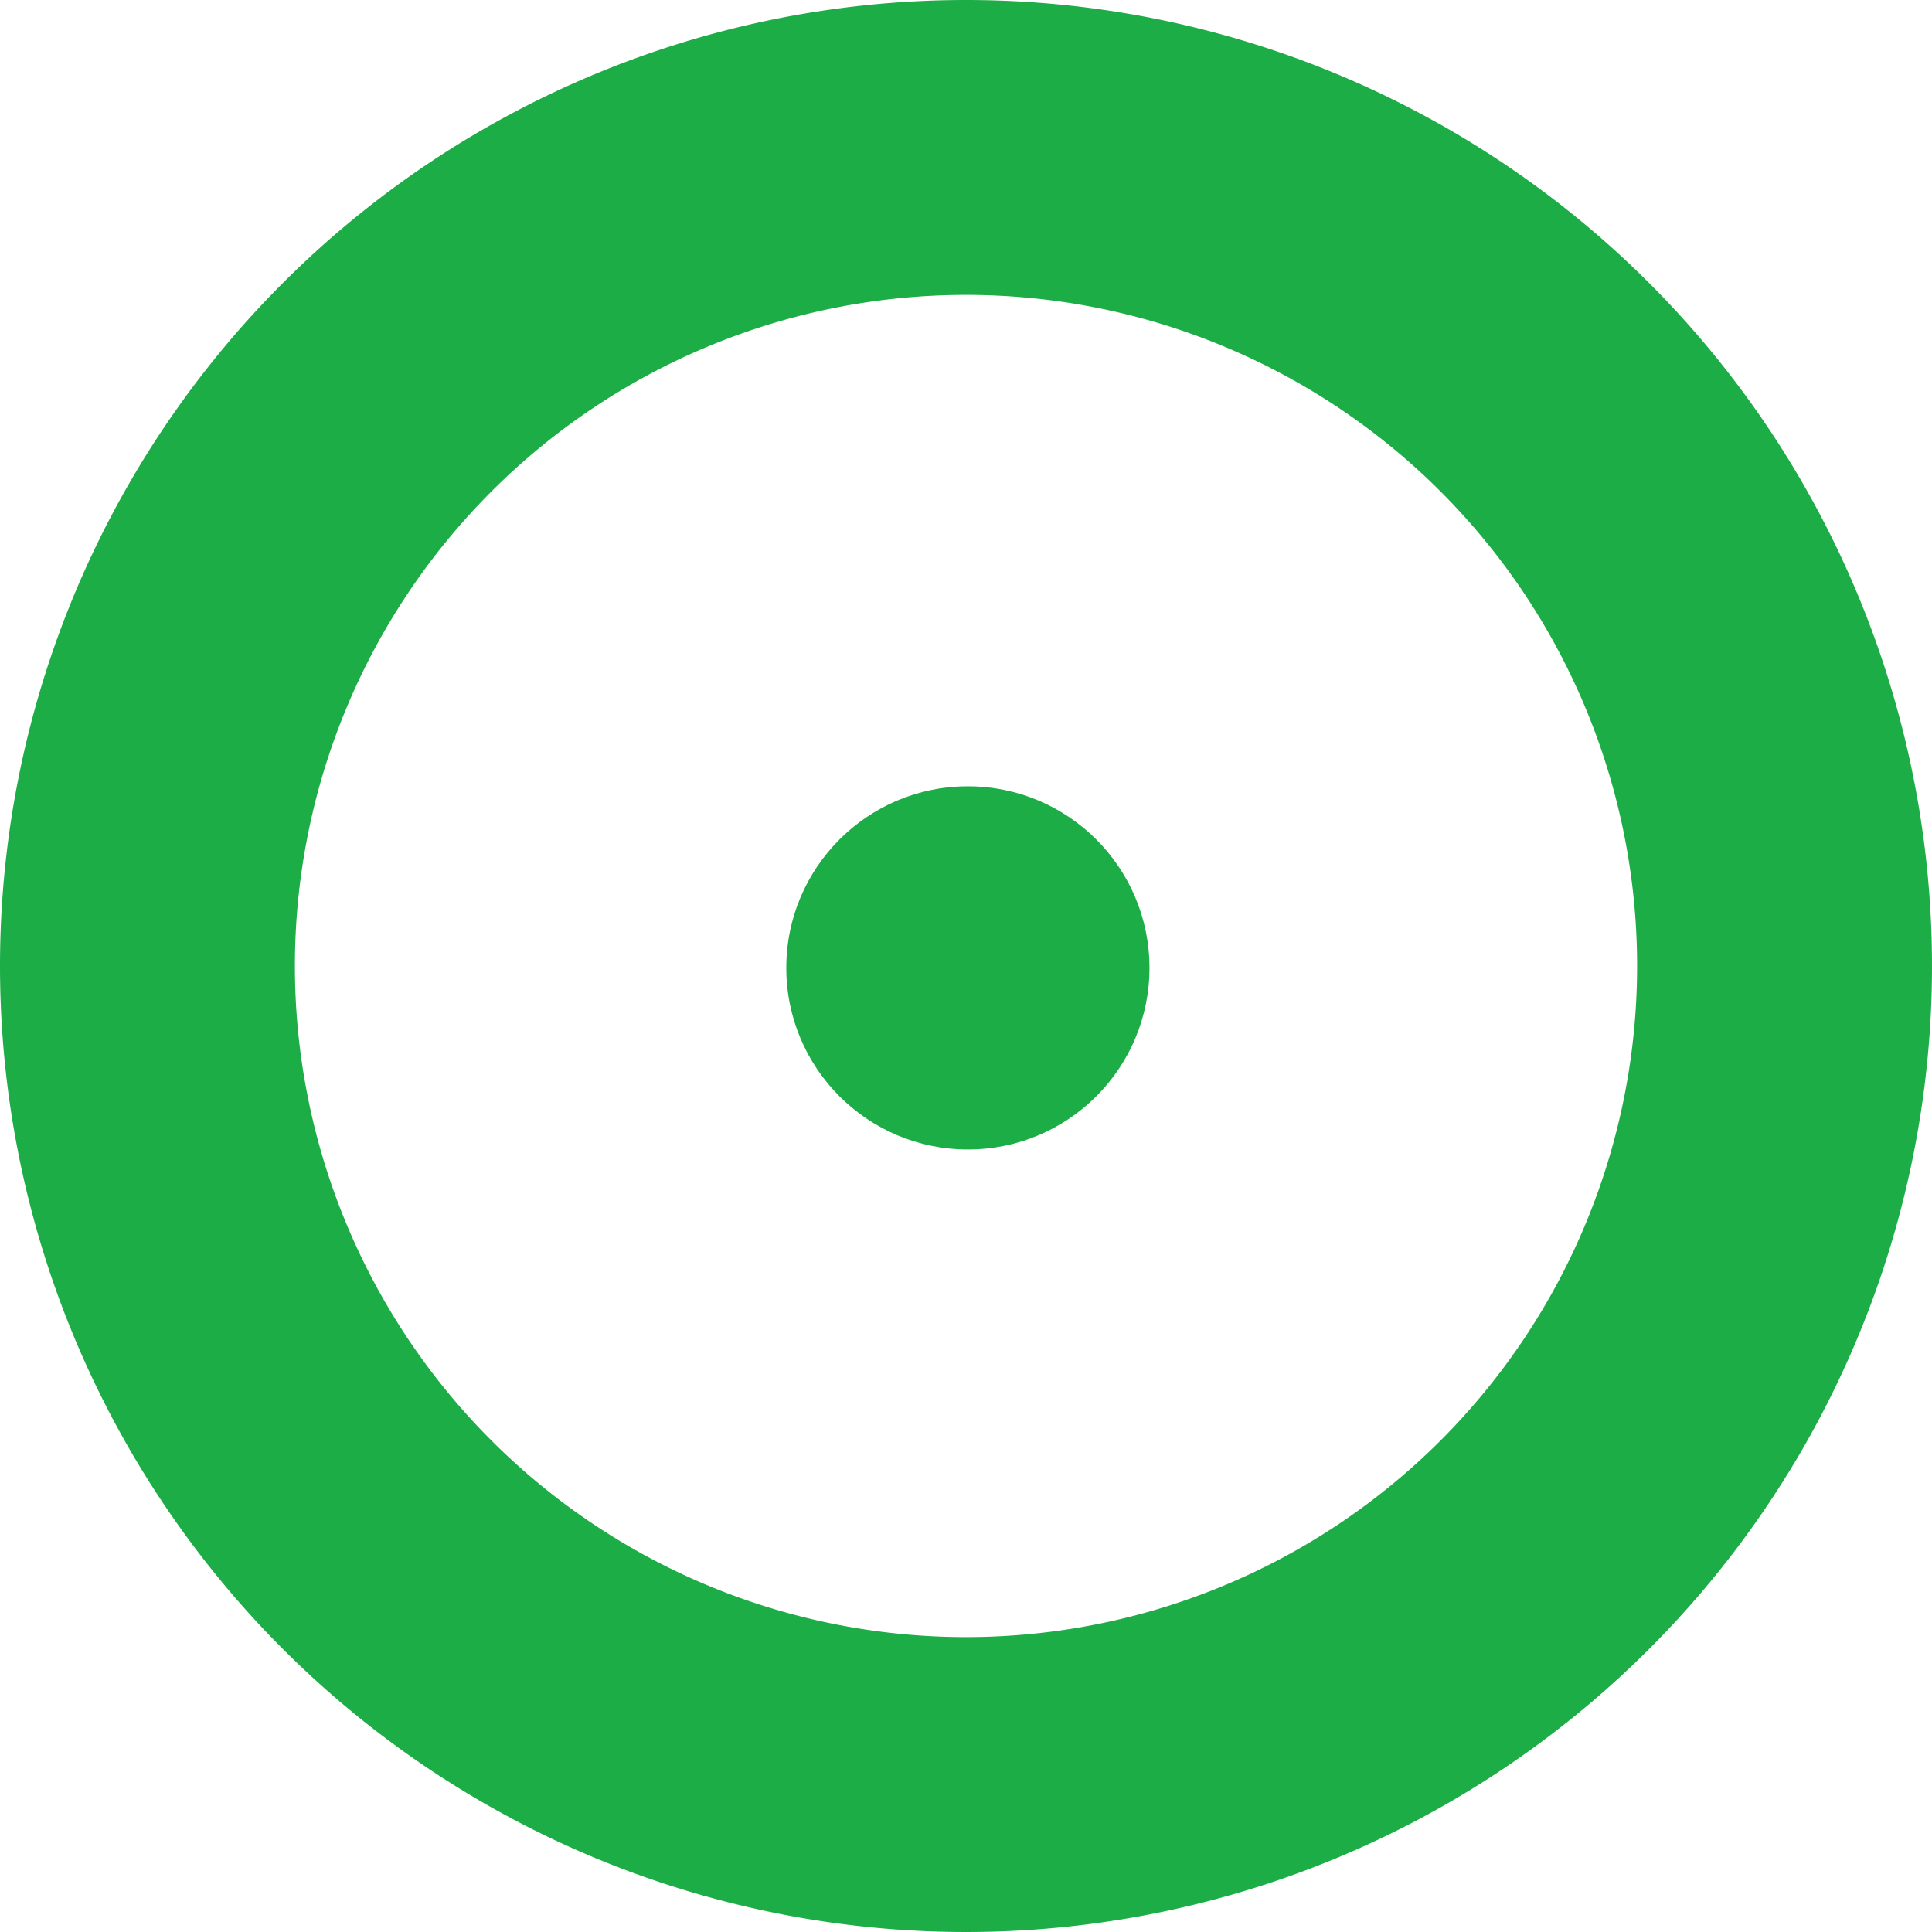 <?xml version="1.0" encoding="UTF-8" standalone="no"?><svg xmlns:svg="http://www.w3.org/2000/svg" xmlns="http://www.w3.org/2000/svg" xmlns:xlink="http://www.w3.org/1999/xlink" version="1.0" width="20px" height="20px" viewBox="0 0 128 128" xml:space="preserve"><g><circle fill="#1dad46" fill-opacity="1" cx="64.125" cy="64.125" r="12.031"/><animate attributeName="opacity" dur="1300ms" begin="0s" repeatCount="indefinite" keyTimes="0;0.5;1" values="0;1;0"/></g><g><path fill="#1dad46" fill-opacity="1" fill-rule="evenodd" d="M64,0A64,64,0,1,1,0,64,64,64,0,0,1,64,0Zm0,19.538A44.462,44.462,0,1,1,19.538,64,44.462,44.462,0,0,1,64,19.538Z"/><animate attributeName="opacity" dur="1300ms" begin="0s" repeatCount="indefinite" keyTimes="0;0.5;1" values="1;0;1"/></g></svg>